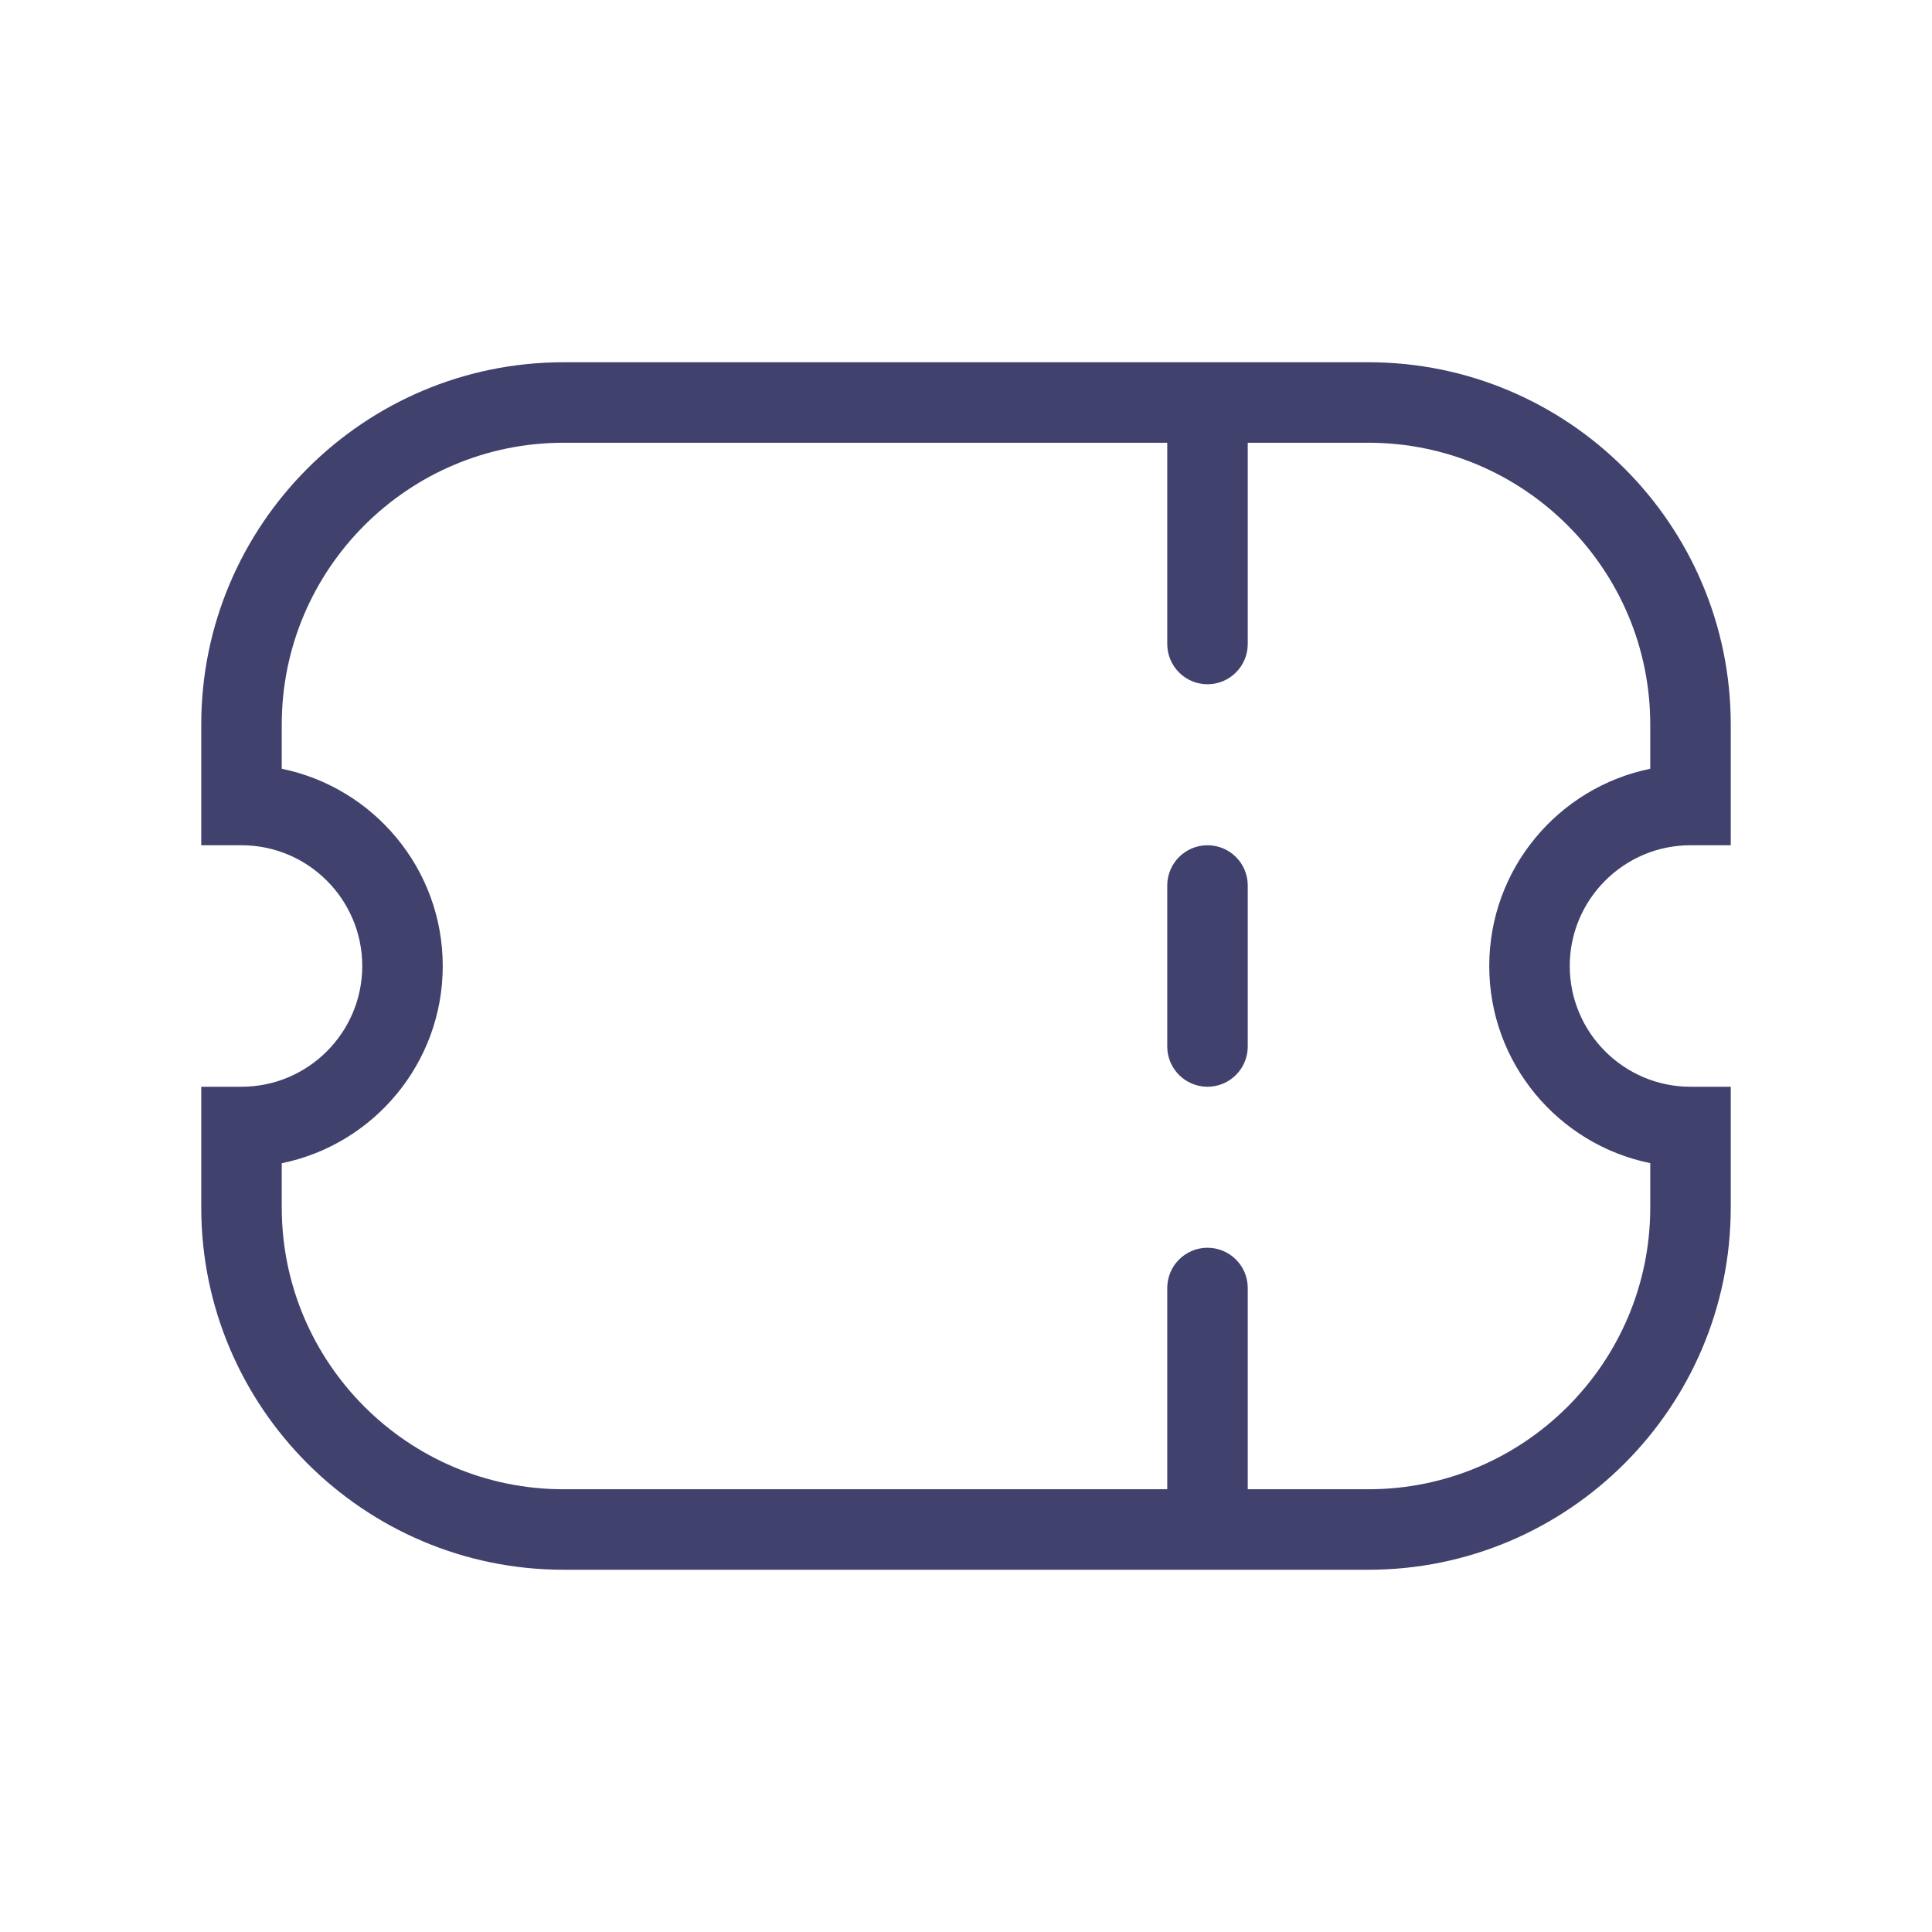 <svg width="24" height="24" viewBox="0 0 24 24" fill="none" xmlns="http://www.w3.org/2000/svg">
<path d="M21 10.5H21.5V9C21.5 6.519 19.481 4.5 17 4.5H7C4.519 4.5 2.5 6.519 2.5 9V10.5H3C3.827 10.5 4.5 11.173 4.5 12C4.5 12.827 3.827 13.5 3 13.5H2.5V15C2.5 17.481 4.519 19.5 7 19.5H17C19.481 19.5 21.5 17.481 21.5 15V13.5H21C20.173 13.5 19.5 12.827 19.5 12C19.5 11.173 20.173 10.5 21 10.5ZM20.5 14.449V15C20.5 16.93 18.93 18.5 17 18.5H15.5V16C15.5 15.724 15.276 15.5 15 15.5C14.724 15.5 14.5 15.724 14.5 16V18.5H7C5.07 18.5 3.5 16.93 3.5 15V14.45C4.64 14.218 5.5 13.208 5.5 12C5.5 10.792 4.64 9.783 3.5 9.55V9C3.5 7.07 5.07 5.5 7 5.5H14.5V8C14.5 8.276 14.724 8.5 15 8.5C15.276 8.5 15.5 8.276 15.5 8V5.5H17C18.93 5.5 20.5 7.07 20.5 9V9.55C19.36 9.782 18.5 10.792 18.5 12C18.5 13.208 19.36 14.217 20.5 14.449ZM15.5 11V13C15.5 13.276 15.276 13.5 15 13.5C14.724 13.5 14.5 13.276 14.5 13V11C14.5 10.724 14.724 10.5 15 10.5C15.276 10.5 15.5 10.723 15.5 11Z" fill="#41416E"/>
</svg>
